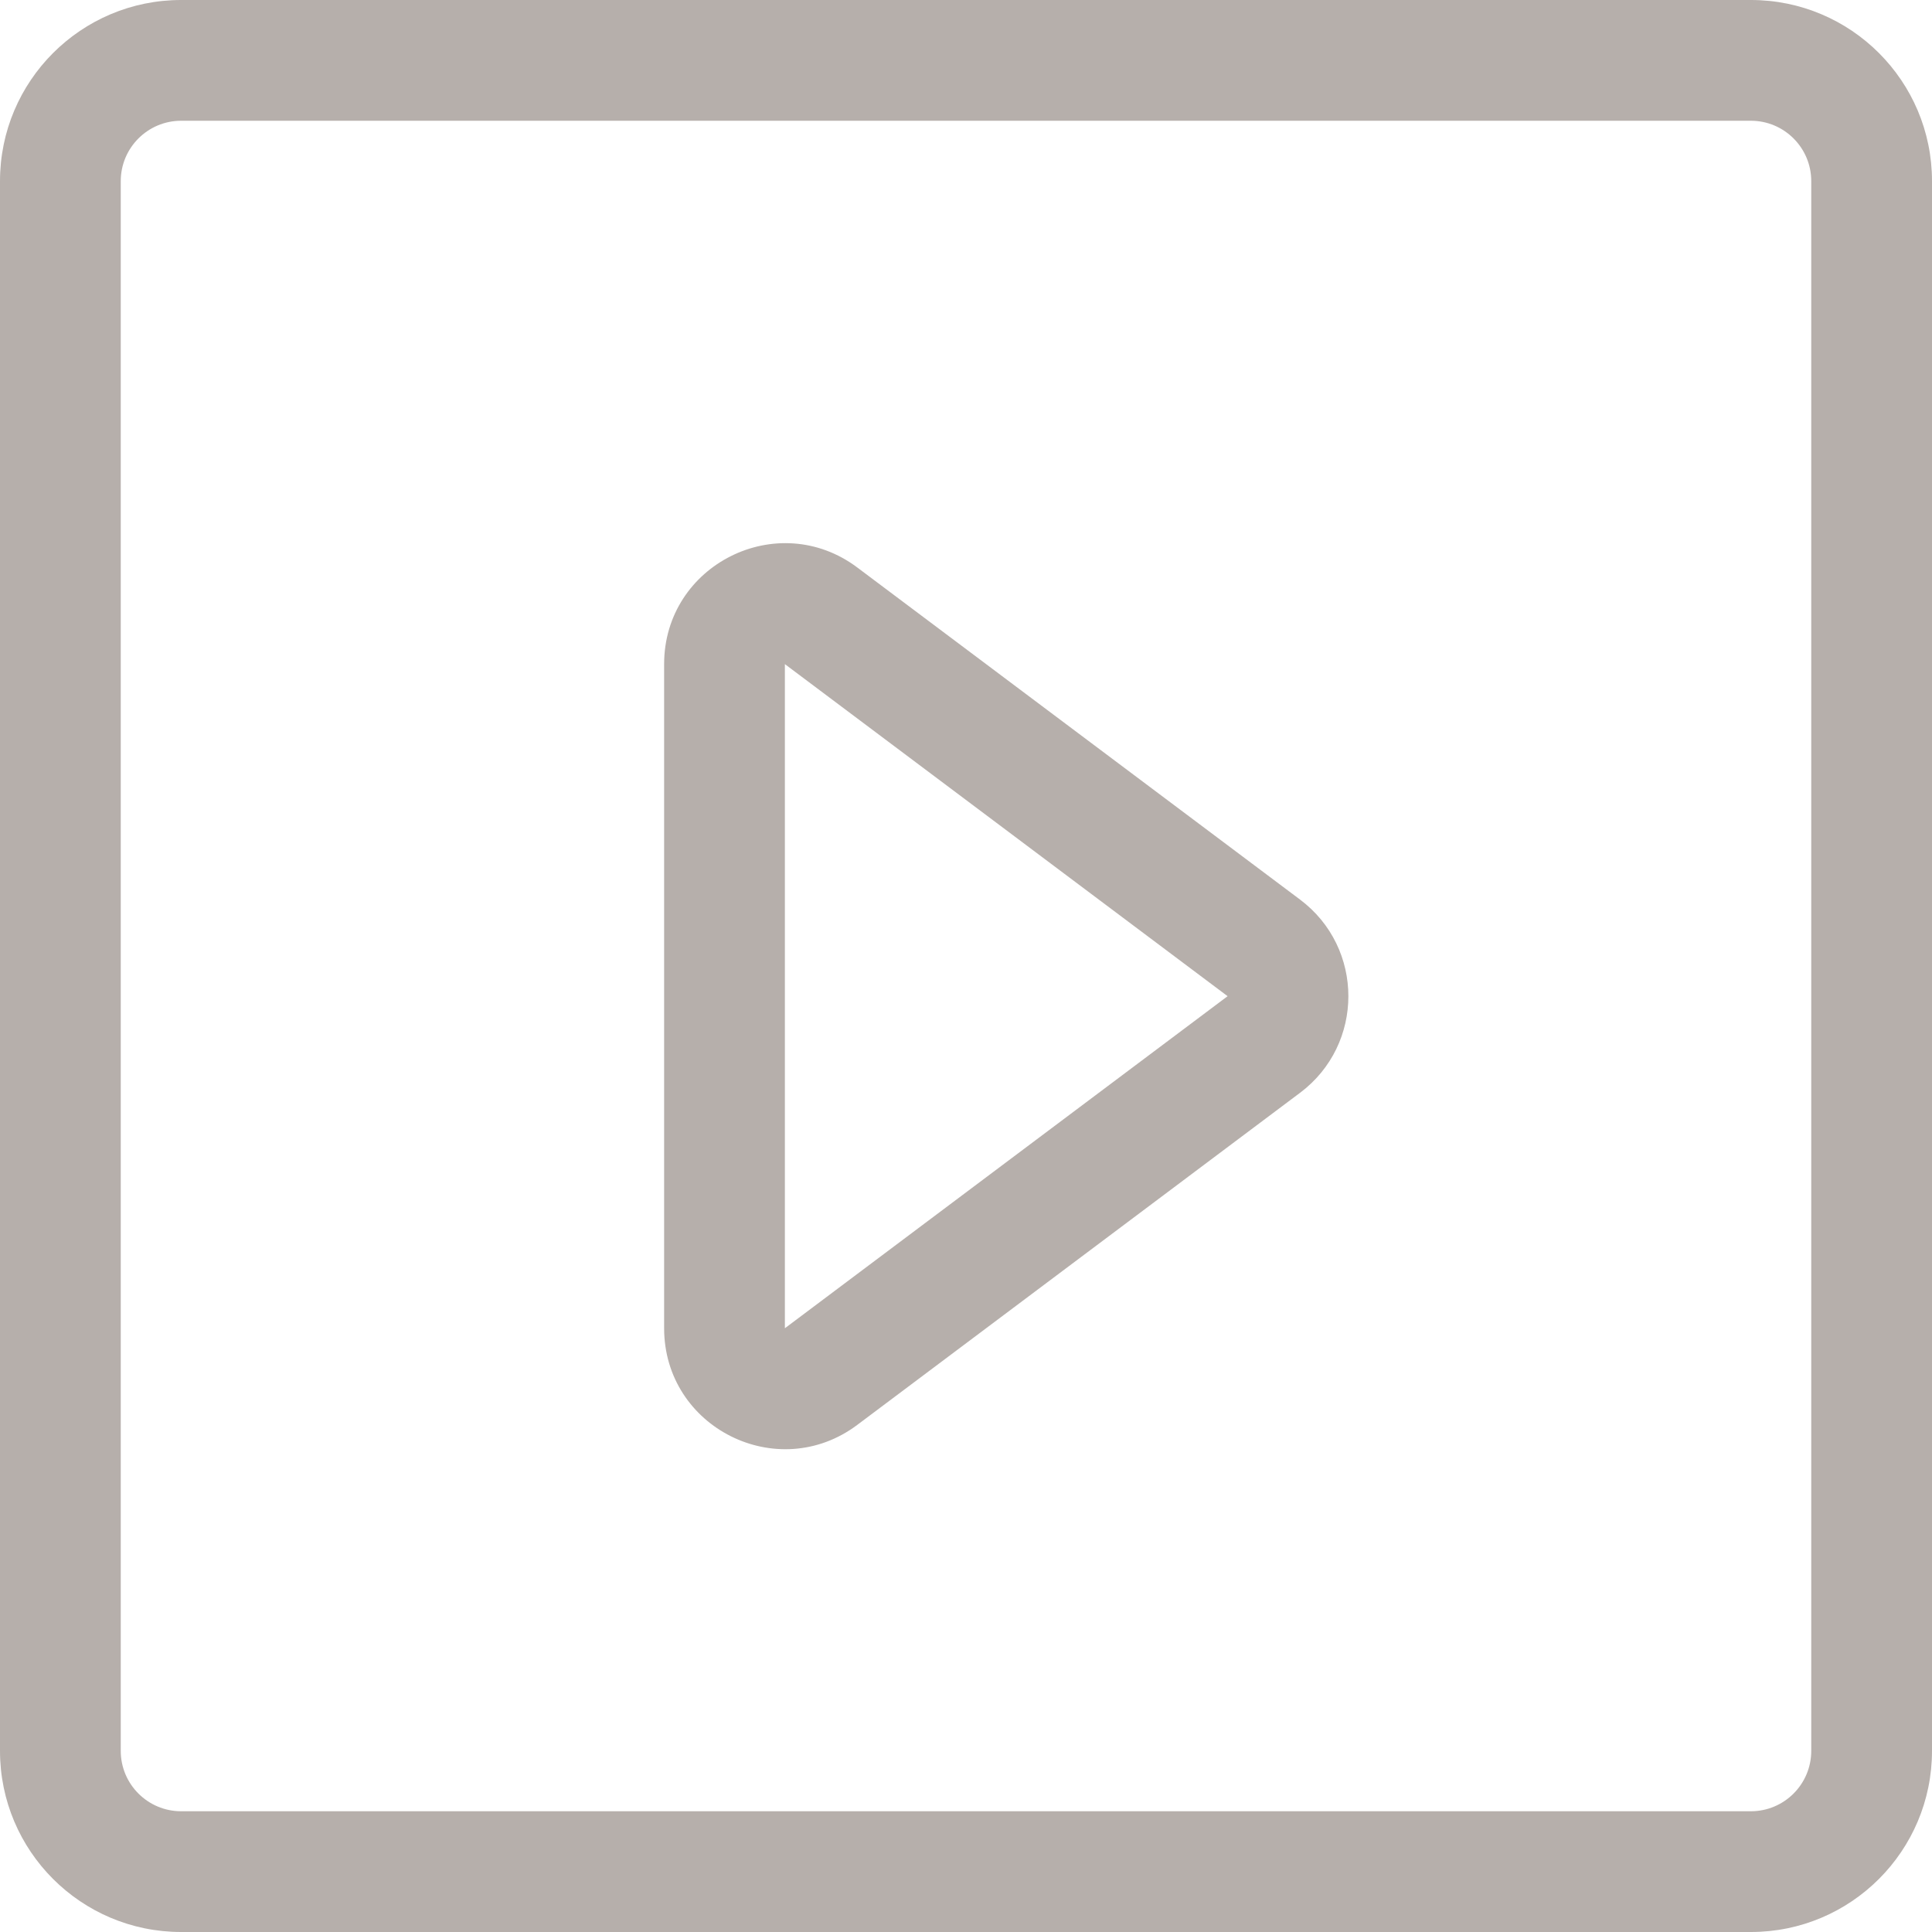 <?xml version="1.0" encoding="UTF-8"?> <svg xmlns="http://www.w3.org/2000/svg" width="32" height="32" viewBox="0 0 32 32" fill="none"> <path fill-rule="evenodd" clip-rule="evenodd" d="M3 0C1.343 0 0 1.343 0 3V29C0 30.657 1.343 32 3 32H29C30.657 32 32 30.657 32 29V3C32 1.343 30.657 0 29 0H3ZM2 3C2 2.448 2.448 2 3 2H29C29.552 2 30 2.448 30 3V29C30 29.552 29.552 30 29 30H3C2.448 30 2 29.552 2 29V3ZM14.2 9.4C12.882 8.411 11 9.352 11 11V22C11 23.648 12.882 24.589 14.2 23.6L21.533 18.1C22.6 17.3 22.6 15.7 21.533 14.9L14.2 9.4ZM13 11L20.333 16.5L13 22V11Z" fill="#B6AFAB"></path> </svg> 
